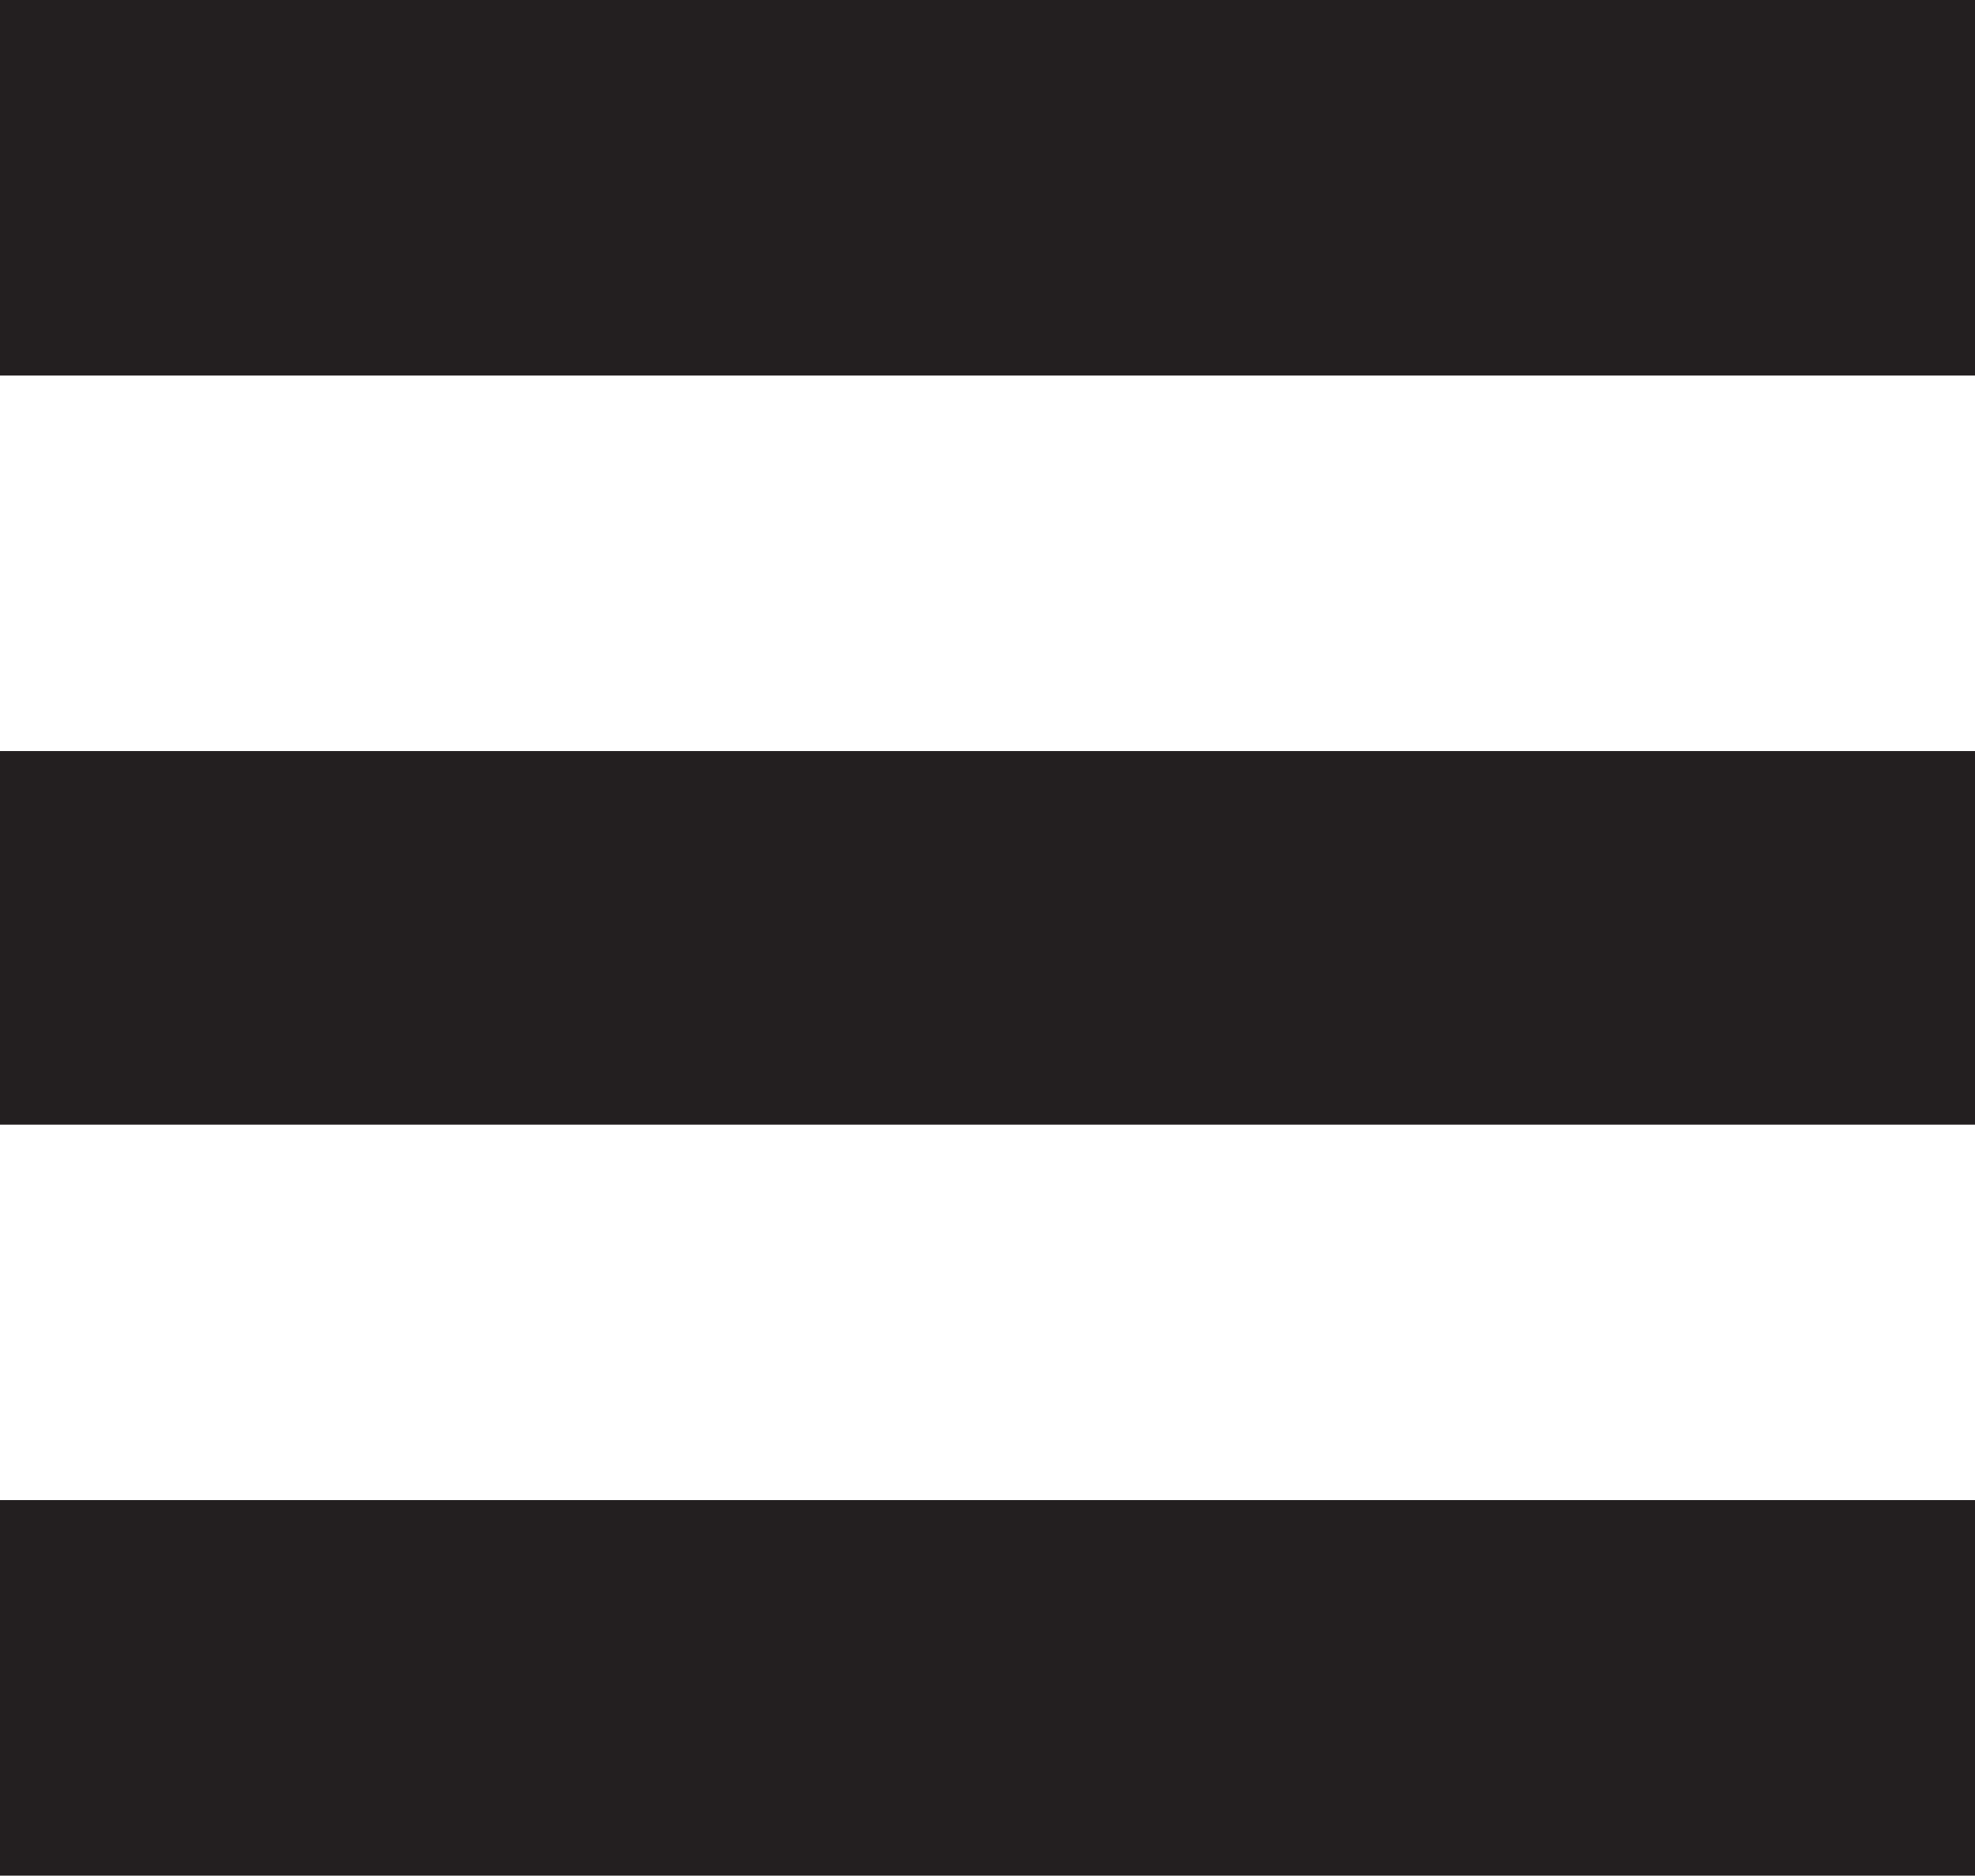 <svg xmlns="http://www.w3.org/2000/svg" viewBox="0 0 9.57 9.09"><defs><style>.cls-1{fill:#231f20;}</style></defs><title>menu</title><g id="Layer_2" data-name="Layer 2"><g id="menu"><path class="cls-1" d="M0,9.09V7.27H9.57V9.09Z"/><path class="cls-1" d="M0,5.45V3.64H9.57V5.45Z"/><path class="cls-1" d="M0,1.82V0H9.57V1.82Z"/></g></g></svg>